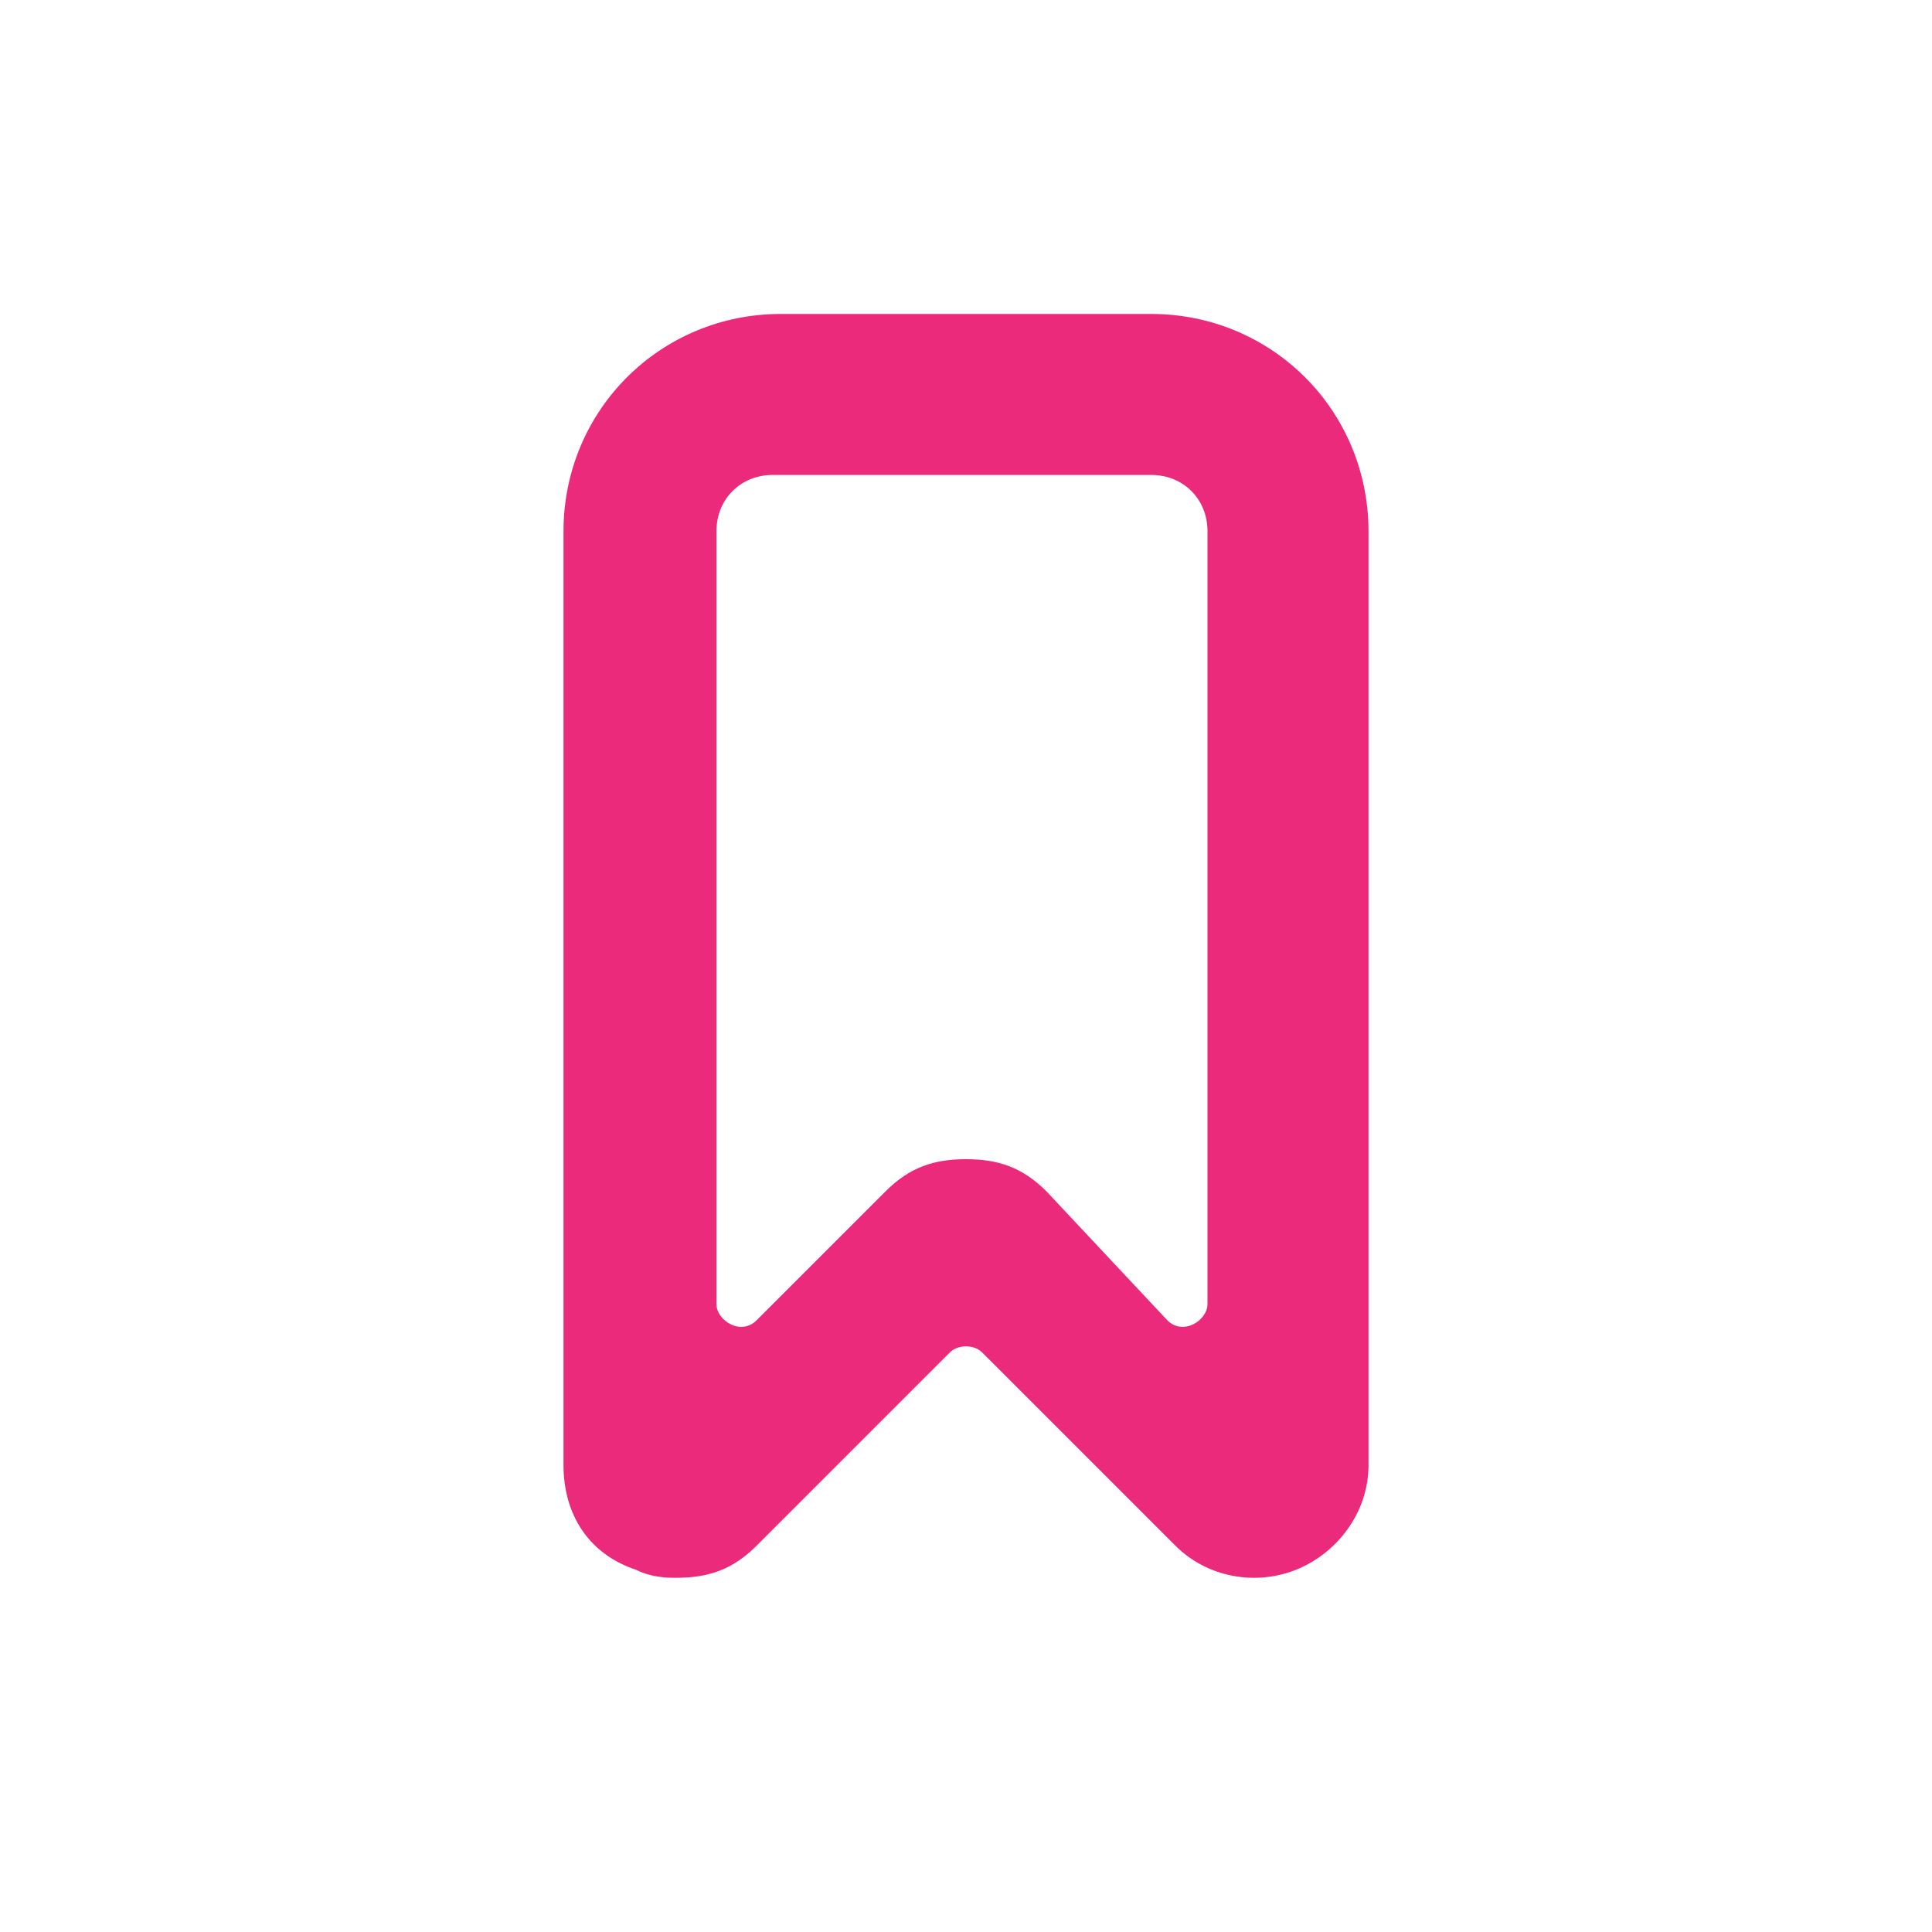 <?xml version="1.0" encoding="utf-8"?>
<!-- Generator: Adobe Illustrator 25.1.0, SVG Export Plug-In . SVG Version: 6.00 Build 0)  -->
<svg version="1.1" id="Layer_1" xmlns="http://www.w3.org/2000/svg" xmlns:xlink="http://www.w3.org/1999/xlink" x="0px" y="0px"
	 viewBox="0 0 24 24" style="enable-background:new 0 0 24 24;" xml:space="preserve">
<style type="text/css">
	.st0{fill:none;}
	.st1{fill:#EC2A7B;}
</style>
<desc>Created with Sketch.</desc>
<polygon id="Rectangle_4641" class="st0" points="2,2 22,2 22,22 2,22 "/>
<path class="st1" d="M14.3,3.9H9.7C8.2,3.9,7,5.1,7,6.6v11.6c0,0.6,0.3,1.1,0.9,1.3c0.2,0.1,0.4,0.1,0.5,0.1c0.4,0,0.7-0.1,1-0.4
	l2.4-2.4c0.1-0.1,0.3-0.1,0.4,0l2.4,2.4c0.4,0.4,1,0.5,1.5,0.3s0.9-0.7,0.9-1.3V6.6C17,5.1,15.8,3.9,14.3,3.9z M15,16.2
	c0,0.2-0.3,0.4-0.5,0.2L13,14.8l0,0c-0.3-0.3-0.6-0.4-1-0.4s-0.7,0.1-1,0.4l-1.6,1.6c-0.2,0.2-0.5,0-0.5-0.2V6.6
	c0-0.4,0.3-0.7,0.7-0.7h4.7c0.4,0,0.7,0.3,0.7,0.7C15,6.6,15,16.2,15,16.2z"/>
</svg>

